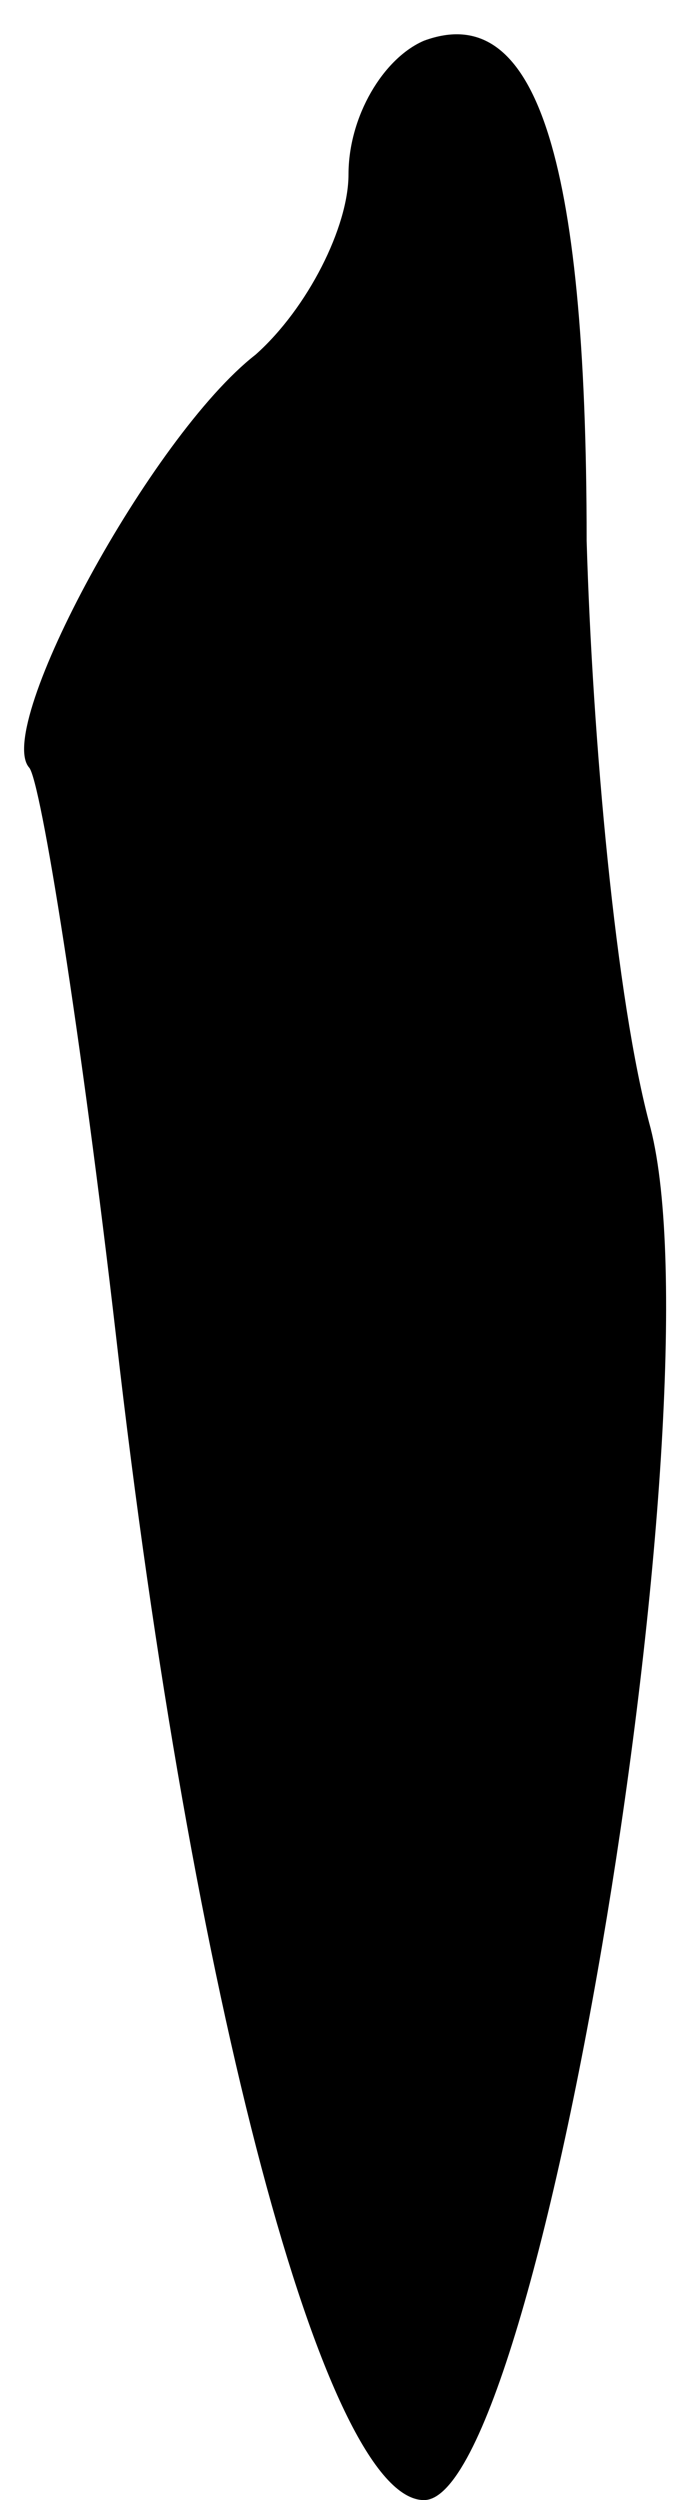 <?xml version="1.0" standalone="no"?>
<!DOCTYPE svg PUBLIC "-//W3C//DTD SVG 20010904//EN"
 "http://www.w3.org/TR/2001/REC-SVG-20010904/DTD/svg10.dtd">
<svg version="1.0" xmlns="http://www.w3.org/2000/svg"
 width="12pt" height="43pt" viewBox="0 0 12 43"
 preserveAspectRatio="xMidYMid meet">
<g transform="translate(0,43) scale(0.1,-0.1)"
fill="#000000" stroke="none">
<path fill="#000000" stroke="none" d="M73 423 c-7 -3 -13 -13 -13 -23 0 -9
-7 -23 -16 -31 -18 -14 -45 -64 -39 -71 2 -2 9 -46 15 -98 13 -114 36 -200 53
-200 20 0 51 189 39 236 -6 22 -10 67 -11 101 0 67 -9 93 -28 86z"/>
</g>
</svg>
